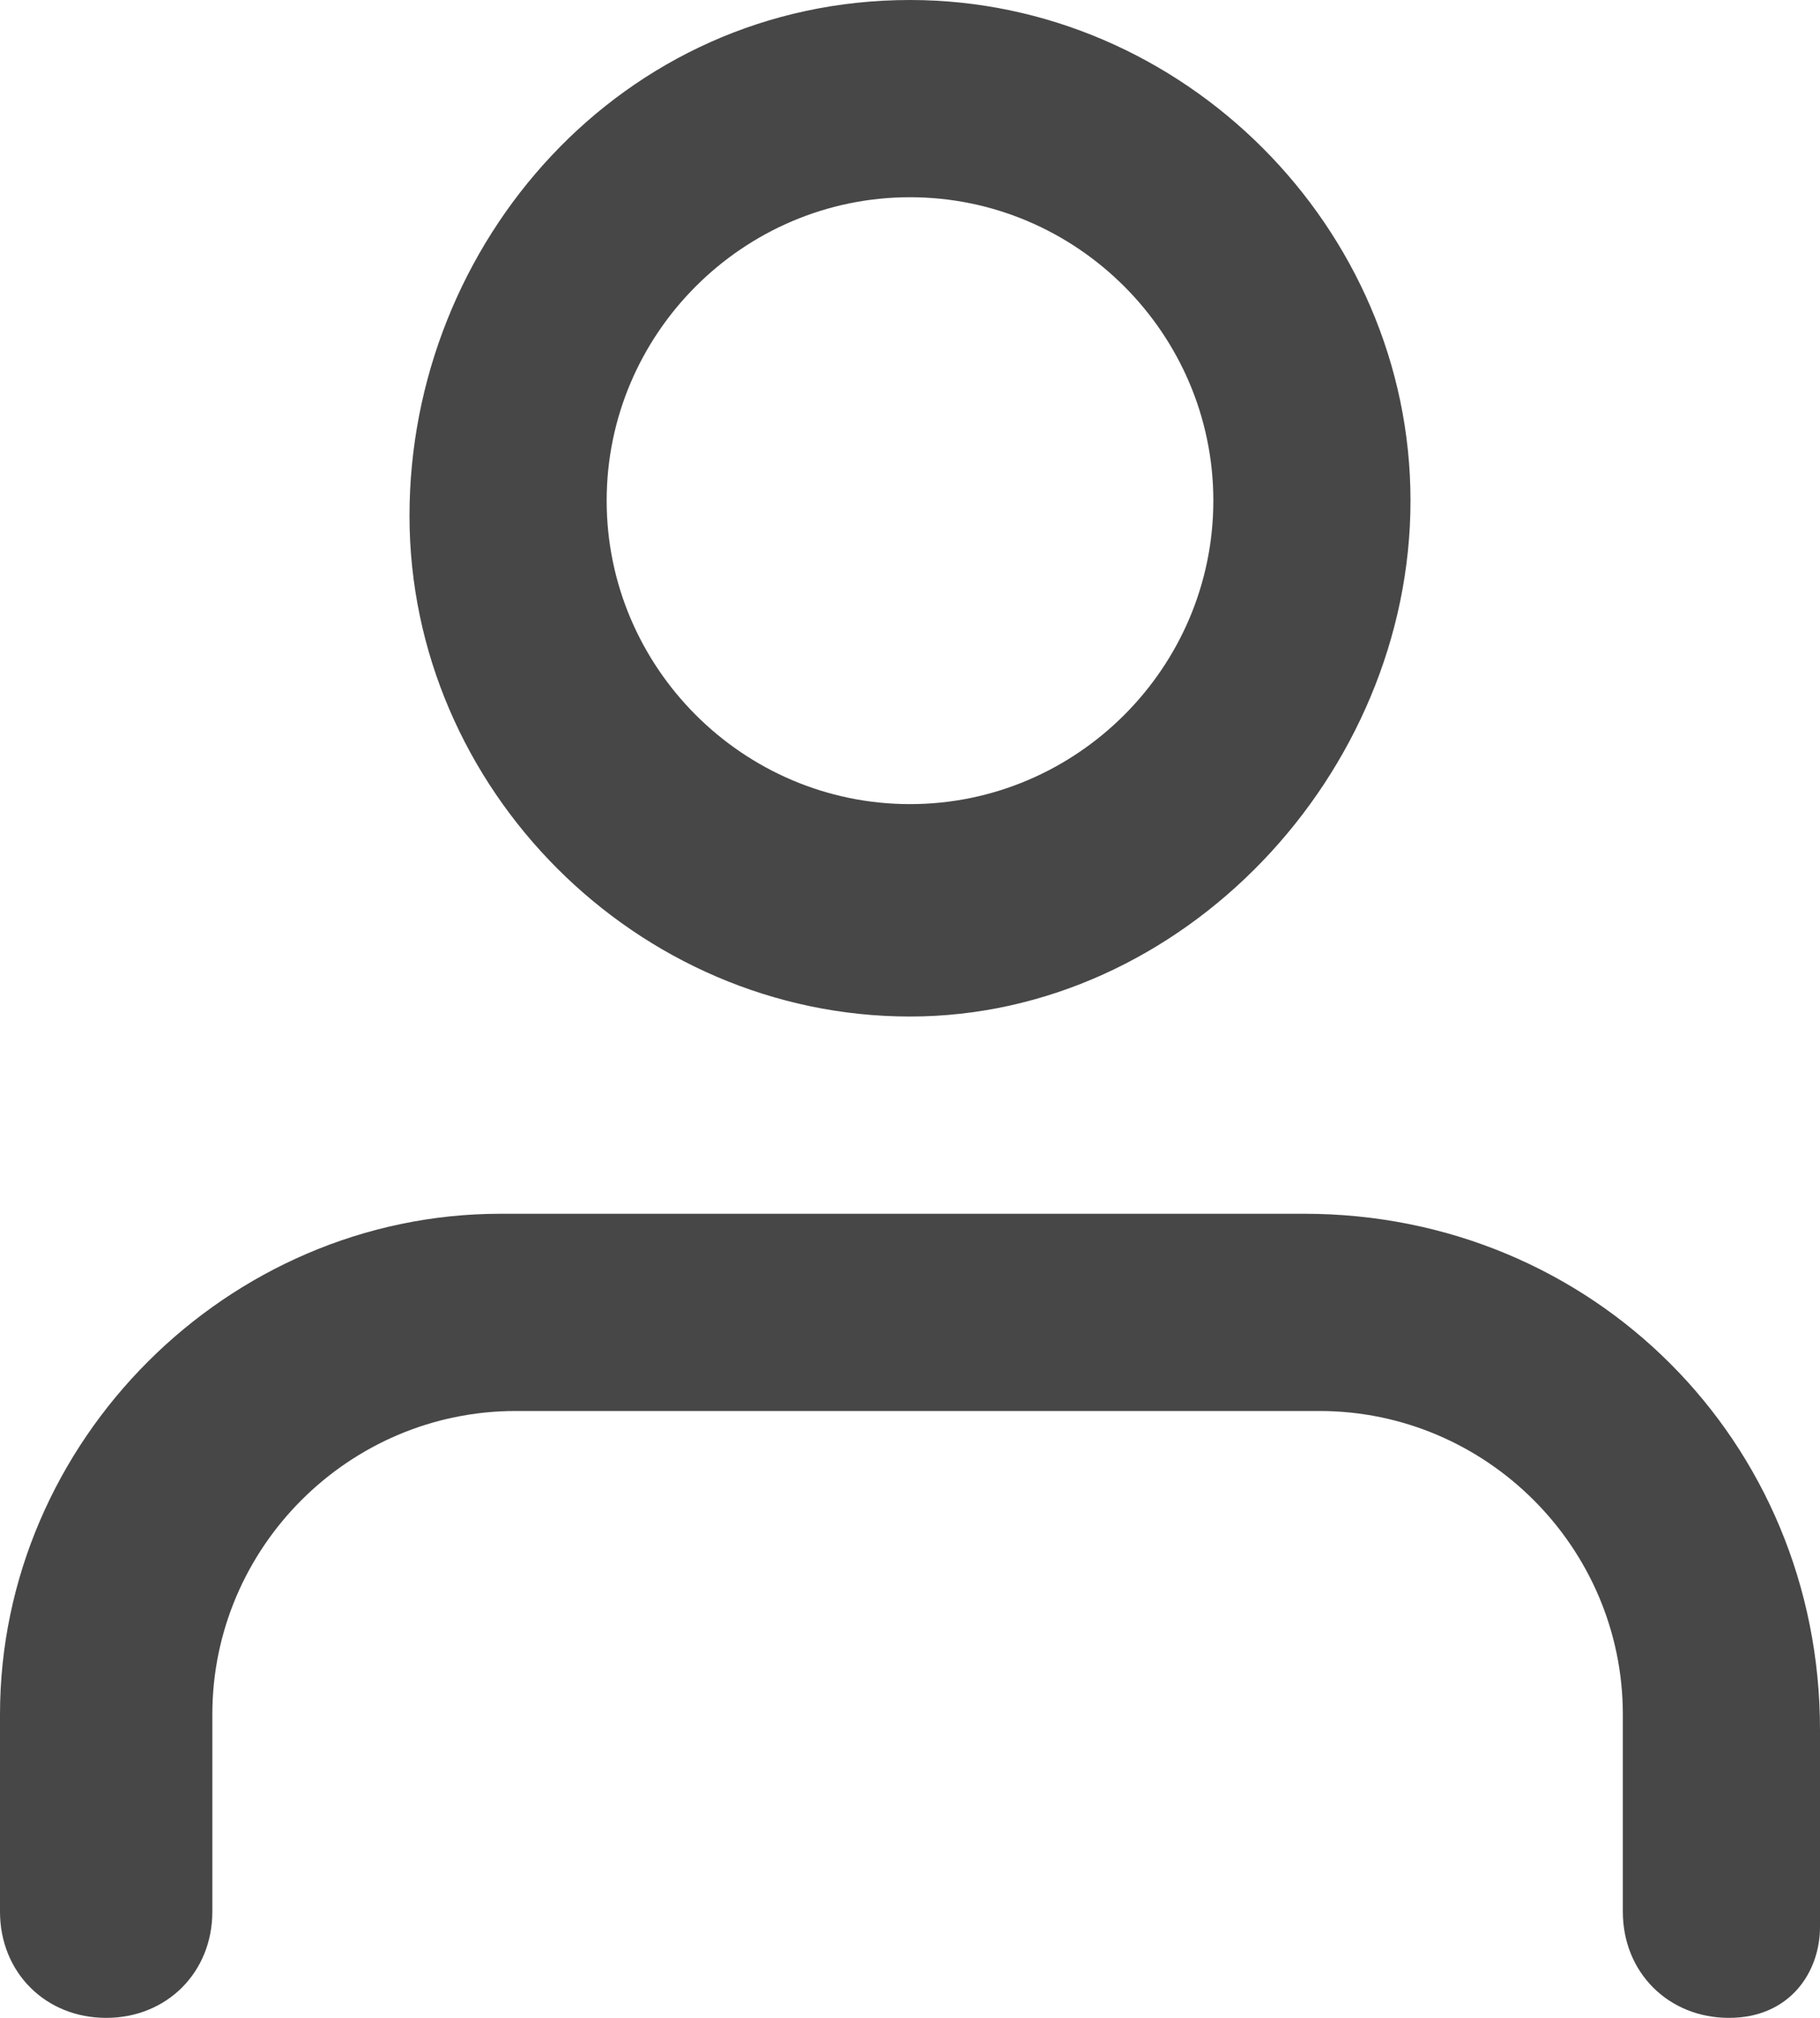 <?xml version="1.0" encoding="utf-8"?>
<!-- Generator: Adobe Illustrator 25.2.1, SVG Export Plug-In . SVG Version: 6.00 Build 0)  -->
<svg version="1.1" id="Layer_1" xmlns="http://www.w3.org/2000/svg" xmlns:xlink="http://www.w3.org/1999/xlink" x="0px" y="0px"
	 viewBox="0 0 12 13.3" style="enable-background:new 0 0 12 13.3;" xml:space="preserve">
<style type="text/css">
	.st0{fill-rule:evenodd;clip-rule:evenodd;fill:#474747;}
	.st1{fill-rule:evenodd;clip-rule:evenodd;fill:#FFFFFF;filter:url(#Adobe_OpacityMaskFilter);}
	.st2{mask:url(#mask0_1_);}
</style>
<path class="st0" d="M6,6.7c-1.8,0-3.3-1.5-3.3-3.3S4.1,0,6,0c1.8,0,3.3,1.5,3.3,3.3S7.8,6.7,6,6.7z M12,12.7v-1.3
	C12,9.5,10.5,8,8.6,8H3.3C1.5,8,0,9.5,0,11.3v1.3c0,0.4,0.3,0.7,0.7,0.7s0.7-0.3,0.7-0.7v-1.3c0-1.1,0.9-2,2-2h5.3c1.1,0,2,0.9,2,2
	v1.3c0,0.4,0.3,0.7,0.7,0.7S12,13,12,12.7z M8,3.3c0,1.1-0.9,2-2,2c-1.1,0-2-0.9-2-2s0.9-2,2-2C7.1,1.3,8,2.2,8,3.3z"/>
<defs>
	<filter id="Adobe_OpacityMaskFilter" filterUnits="userSpaceOnUse">
		<feColorMatrix  type="matrix" values="1 0 0 0 0  0 1 0 0 0  0 0 1 0 0  0 0 0 1 0"/>
	</filter>
</defs>
<mask maskUnits="userSpaceOnUse" id="mask0_1_">
	<path class="st1" d="M6,6.7c-1.8,0-3.3-1.5-3.3-3.3S4.1,0,6,0c1.8,0,3.3,1.5,3.3,3.3S7.8,6.7,6,6.7z M12,12.7v-1.3
		C12,9.5,10.5,8,8.6,8H3.3C1.5,8,0,9.5,0,11.3v1.3c0,0.4,0.3,0.7,0.7,0.7s0.7-0.3,0.7-0.7v-1.3c0-1.1,0.9-2,2-2h5.3c1.1,0,2,0.9,2,2
		v1.3c0,0.4,0.3,0.7,0.7,0.7S12,13,12,12.7z M8,3.3c0,1.1-0.9,2-2,2c-1.1,0-2-0.9-2-2s0.9-2,2-2C7.1,1.3,8,2.2,8,3.3z"/>
</mask>
<g class="st2">
</g>
</svg>
